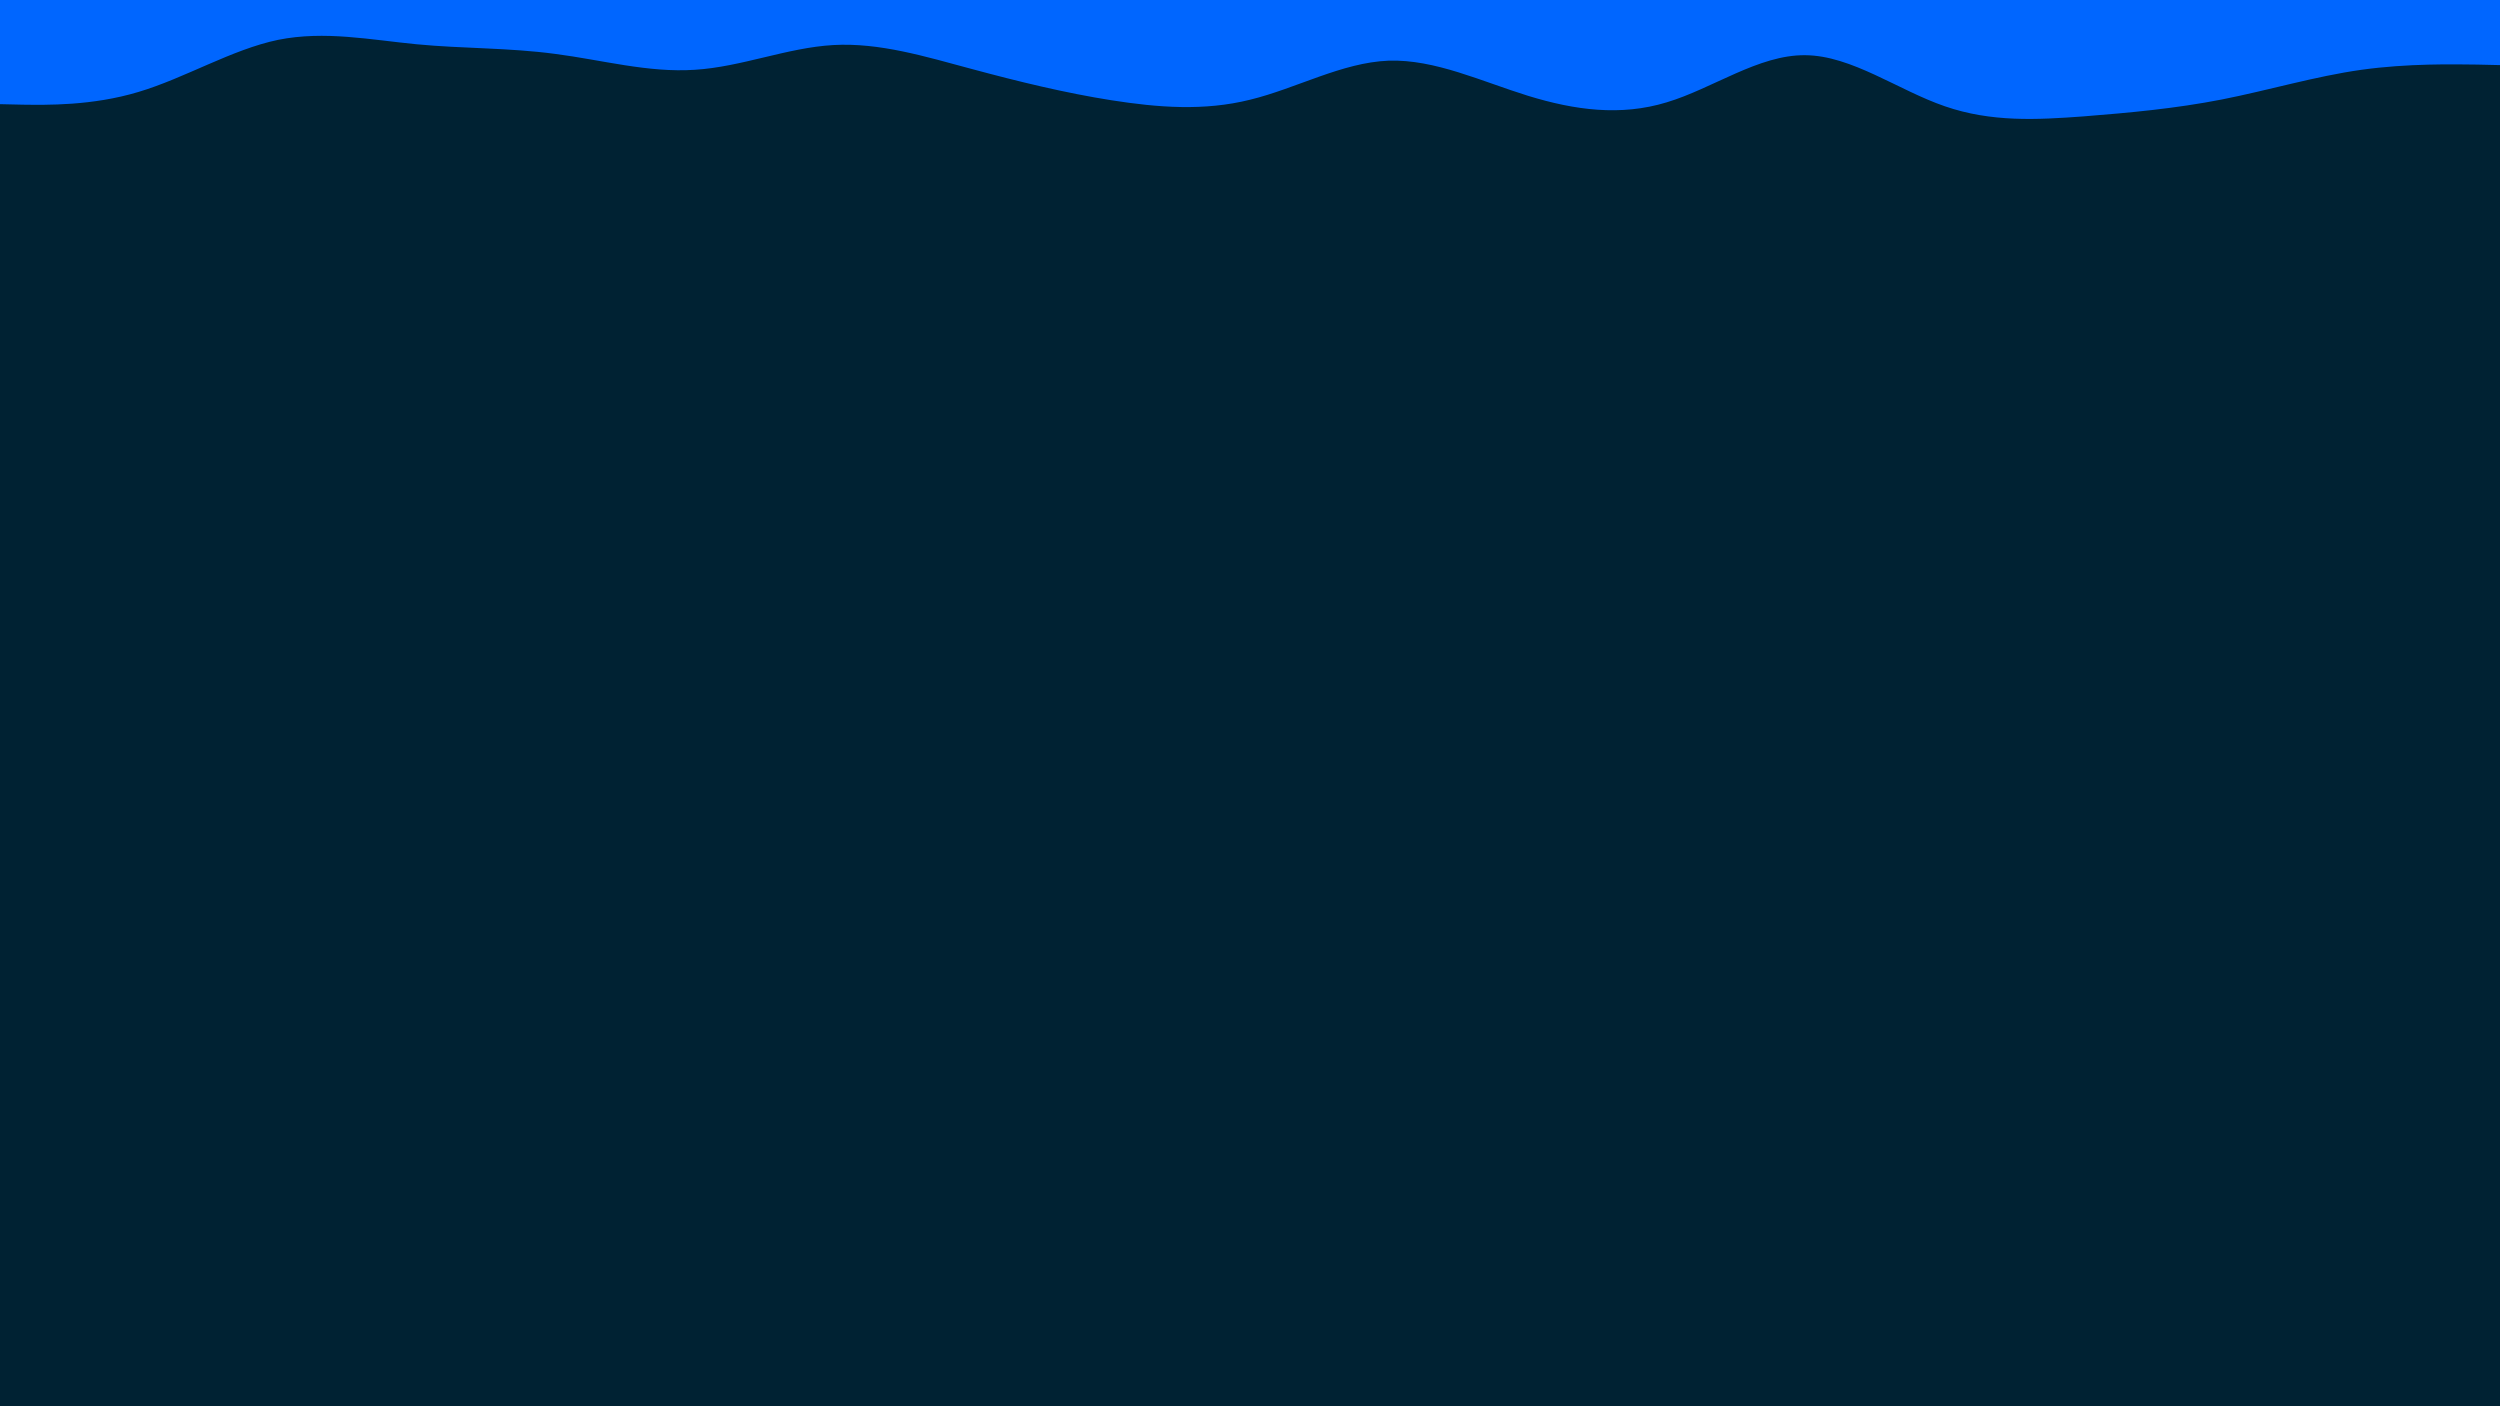 <svg id="visual" viewBox="0 0 960 540" preserveAspectRatio="none" xmlns="http://www.w3.org/2000/svg" xmlns:xlink="http://www.w3.org/1999/xlink" version="1.1"><rect x="0" y="0" width="960" height="540" fill="#002233"></rect><path d="M0 40L8.8 40.2C17.7 40.3 35.3 40.7 53.2 35.3C71 30 89 19 106.8 15.3C124.7 11.7 142.3 15.3 160 17C177.7 18.7 195.3 18.3 213.2 20.7C231 23 249 28 266.8 26.8C284.7 25.7 302.3 18.3 320 17.3C337.7 16.3 355.3 21.7 373.2 26.5C391 31.3 409 35.7 426.8 38.5C444.7 41.3 462.3 42.7 480 38.3C497.7 34 515.3 24 533.2 23.3C551 22.7 569 31.3 586.8 36.8C604.7 42.3 622.3 44.7 640 39.3C657.7 34 675.3 21 693.2 21.2C711 21.3 729 34.7 746.8 40.8C764.7 47 782.3 46 800 44.7C817.7 43.3 835.3 41.7 853.2 38.2C871 34.7 889 29.3 906.8 26.8C924.7 24.3 942.3 24.7 951.2 24.8L960 25L960 0L951.2 0C942.3 0 924.7 0 906.8 0C889 0 871 0 853.2 0C835.3 0 817.7 0 800 0C782.3 0 764.7 0 746.8 0C729 0 711 0 693.2 0C675.3 0 657.7 0 640 0C622.3 0 604.7 0 586.8 0C569 0 551 0 533.2 0C515.3 0 497.7 0 480 0C462.3 0 444.7 0 426.8 0C409 0 391 0 373.2 0C355.3 0 337.7 0 320 0C302.3 0 284.7 0 266.8 0C249 0 231 0 213.2 0C195.3 0 177.7 0 160 0C142.3 0 124.7 0 106.8 0C89 0 71 0 53.2 0C35.3 0 17.7 0 8.8 0L0 0Z" fill="#0066FF" stroke-linecap="round" stroke-linejoin="miter"></path></svg>